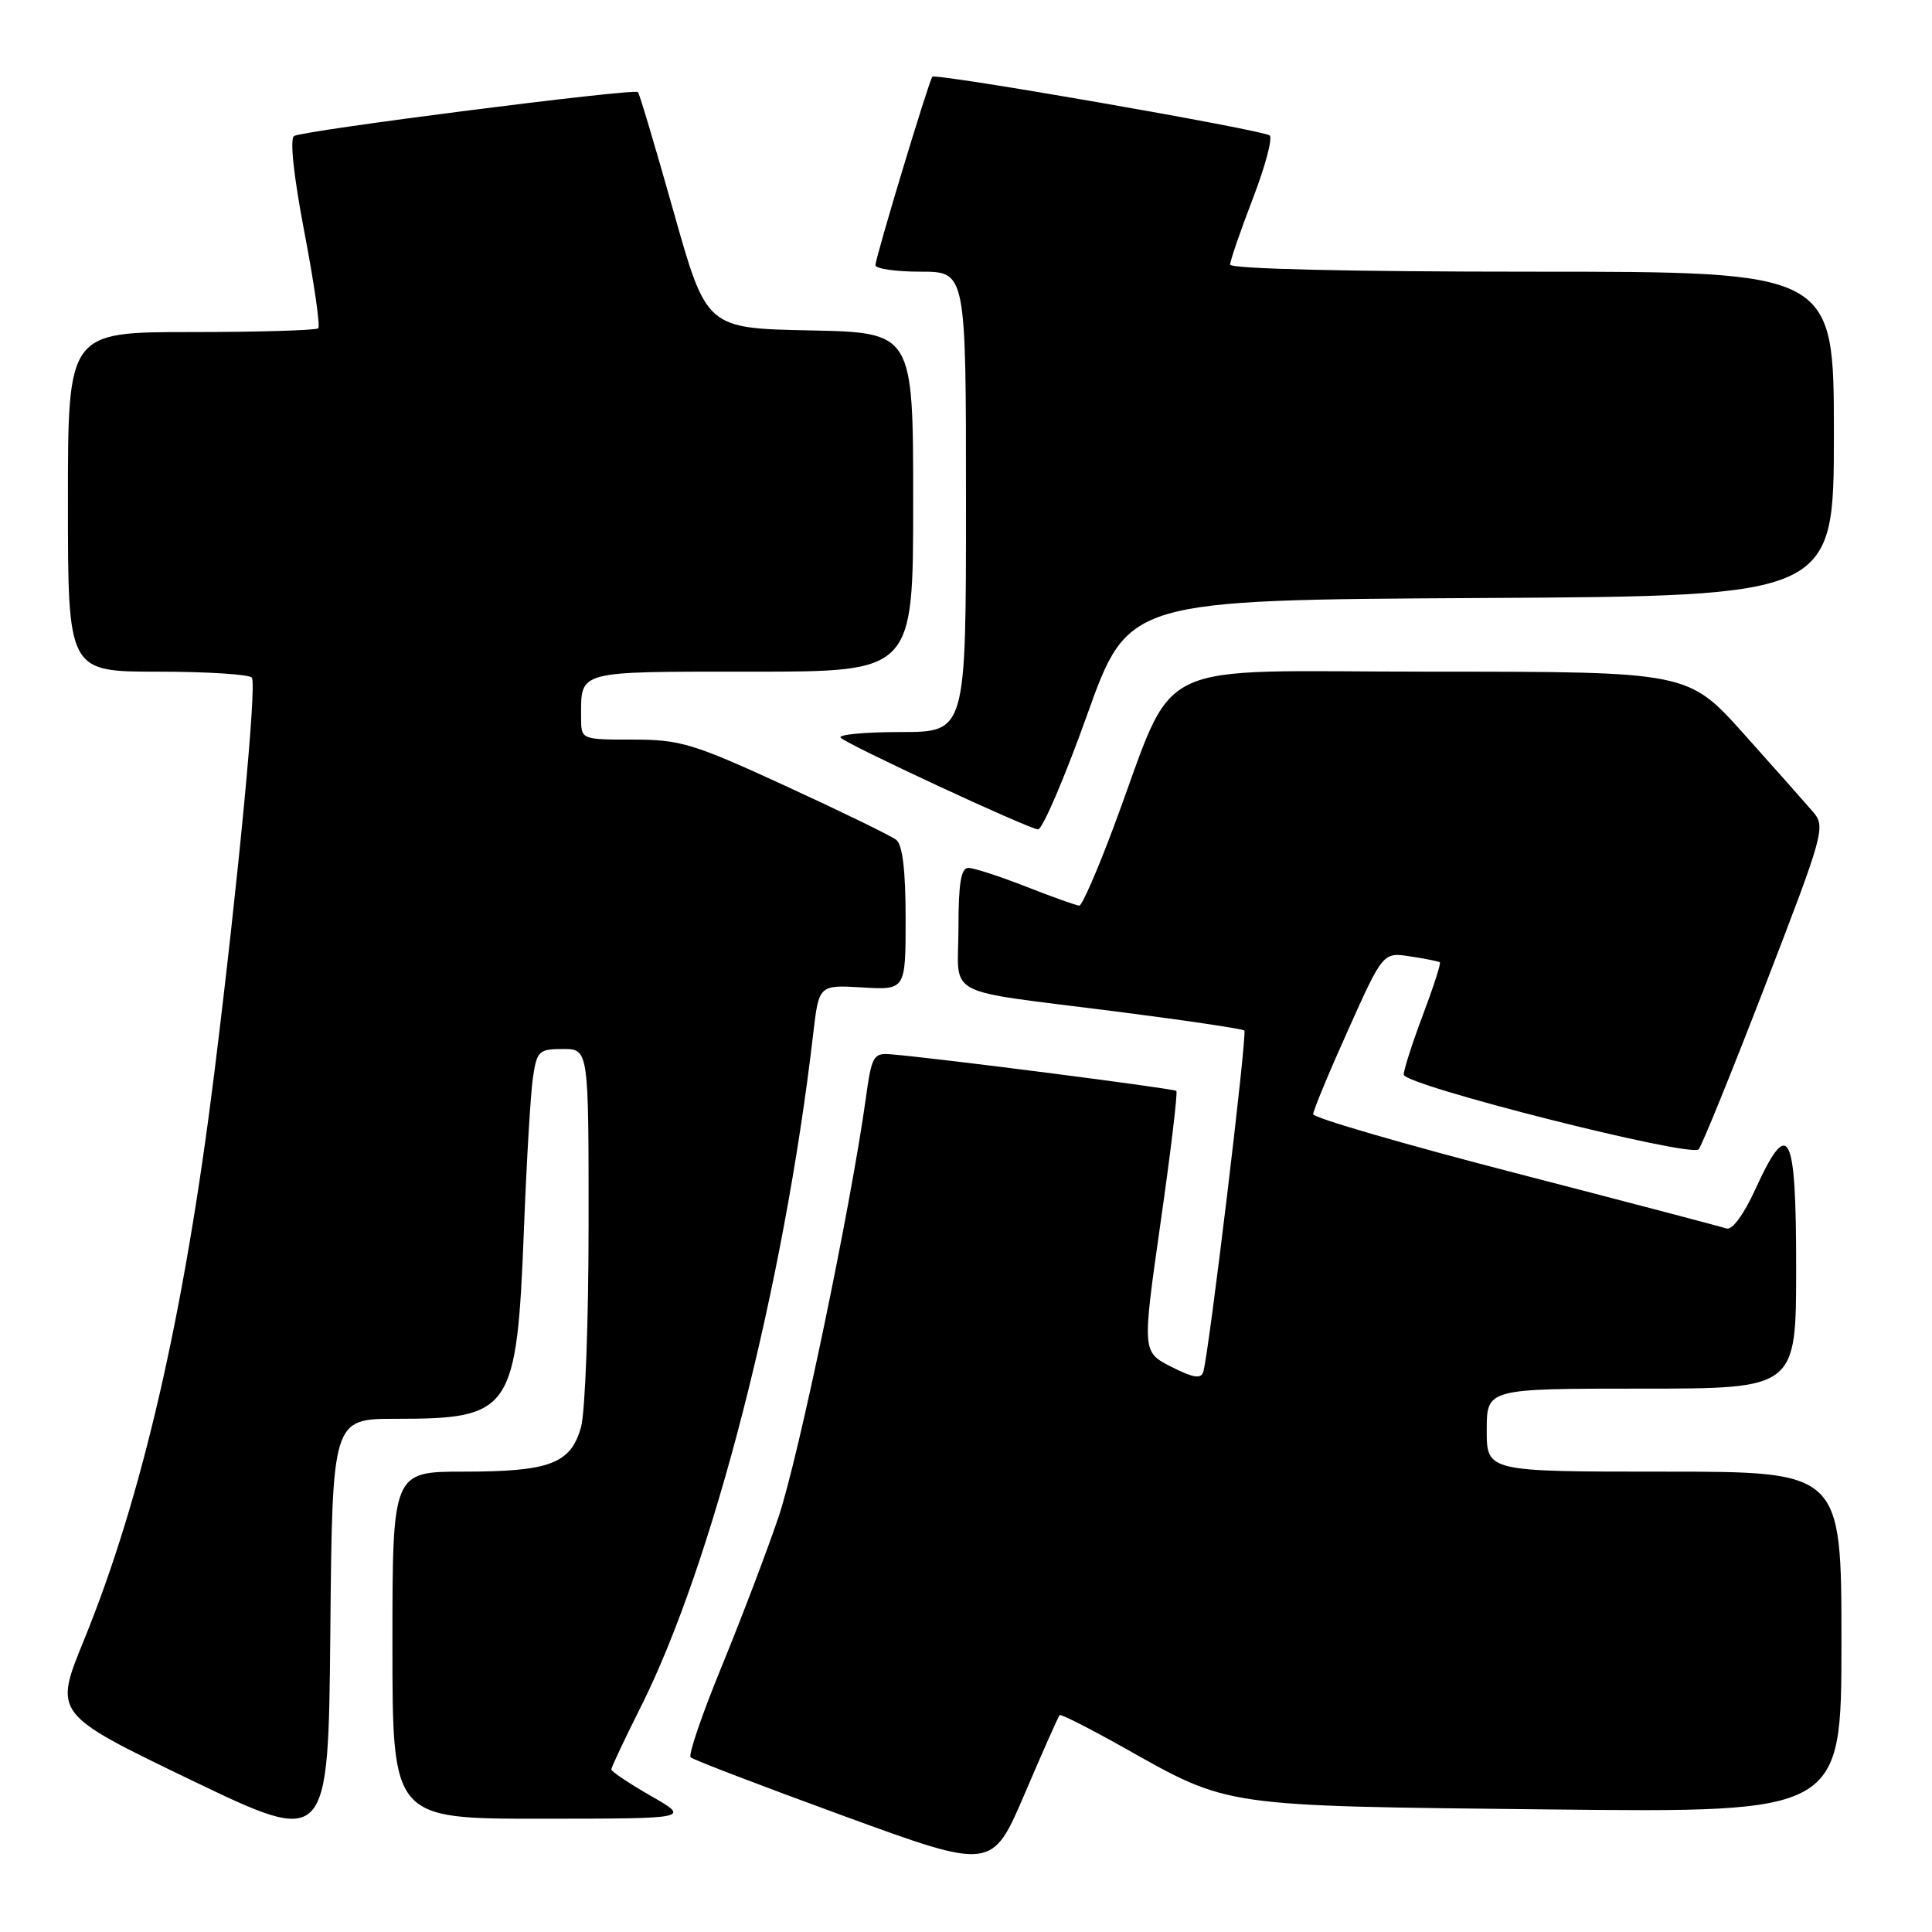 <?xml version="1.0" encoding="UTF-8" standalone="no"?>
<!DOCTYPE svg PUBLIC "-//W3C//DTD SVG 1.1//EN" "http://www.w3.org/Graphics/SVG/1.1/DTD/svg11.dtd" >
<svg xmlns="http://www.w3.org/2000/svg" xmlns:xlink="http://www.w3.org/1999/xlink" version="1.1" viewBox="0 0 256 256">
 <g >
 <path fill="currentColor"
d=" M 140.41 227.26 C 140.57 227.09 144.44 229.06 149.00 231.62 C 162.94 239.46 161.79 239.29 205.25 239.76 C 244.00 240.18 244.00 240.18 244.00 217.59 C 244.00 195.00 244.00 195.00 220.50 195.00 C 197.00 195.00 197.00 195.00 197.00 189.50 C 197.00 184.00 197.00 184.00 217.50 184.00 C 238.00 184.00 238.00 184.00 238.00 168.00 C 238.00 149.74 237.03 147.88 232.58 157.61 C 231.04 160.97 229.51 163.04 228.76 162.78 C 228.06 162.54 215.46 159.23 200.75 155.42 C 186.05 151.62 174.01 148.11 174.00 147.64 C 174.00 147.17 176.08 142.15 178.63 136.48 C 183.26 126.17 183.26 126.17 186.88 126.73 C 188.87 127.03 190.63 127.39 190.79 127.51 C 190.95 127.64 189.94 130.78 188.54 134.49 C 187.14 138.20 186.00 141.76 186.00 142.39 C 186.00 143.79 224.00 153.41 225.08 152.29 C 225.49 151.85 229.46 142.08 233.90 130.57 C 241.69 110.38 241.92 109.56 240.24 107.58 C 239.28 106.46 235.16 101.82 231.09 97.27 C 223.68 89.00 223.68 89.00 189.78 89.00 C 151.36 89.00 156.15 86.65 147.50 109.75 C 145.39 115.39 143.37 120.00 143.02 120.00 C 142.67 120.00 139.51 118.88 136.00 117.50 C 132.49 116.12 129.03 115.00 128.31 115.00 C 127.34 115.00 127.00 117.07 127.00 122.98 C 127.00 132.36 124.49 131.04 147.99 134.04 C 157.06 135.20 164.66 136.33 164.88 136.55 C 165.29 136.96 160.18 179.40 159.44 181.78 C 159.14 182.75 158.11 182.58 155.19 181.10 C 151.34 179.13 151.34 179.13 153.78 162.01 C 155.13 152.60 156.07 144.74 155.87 144.55 C 155.53 144.23 123.68 140.14 118.03 139.70 C 115.73 139.51 115.50 139.93 114.73 145.50 C 112.75 159.83 105.78 193.28 103.15 201.04 C 101.57 205.69 98.17 214.62 95.60 220.88 C 93.03 227.14 91.19 232.53 91.51 232.85 C 91.83 233.17 100.95 236.66 111.77 240.61 C 131.45 247.80 131.45 247.80 135.78 237.68 C 138.16 232.11 140.24 227.42 140.41 227.26 Z  M 52.45 188.00 C 67.79 188.00 68.47 187.00 69.42 163.00 C 69.77 153.93 70.31 144.81 70.62 142.75 C 71.14 139.26 71.41 139.00 74.59 139.00 C 78.00 139.00 78.00 139.00 77.99 162.25 C 77.99 175.04 77.54 187.12 76.99 189.09 C 75.64 193.94 72.86 195.00 61.45 195.00 C 52.00 195.00 52.00 195.00 52.00 218.00 C 52.00 241.00 52.00 241.00 71.75 240.99 C 91.50 240.98 91.50 240.98 86.25 237.97 C 83.36 236.31 81.00 234.73 81.00 234.46 C 81.00 234.18 82.75 230.48 84.88 226.23 C 94.45 207.19 103.88 170.39 107.75 137.00 C 108.51 130.50 108.51 130.50 114.25 130.84 C 120.00 131.18 120.00 131.18 120.00 121.71 C 120.00 115.32 119.59 111.93 118.75 111.28 C 118.06 110.74 111.48 107.54 104.11 104.15 C 91.84 98.51 90.15 98.00 83.86 98.00 C 77.00 98.00 77.00 98.00 77.00 95.08 C 77.00 88.78 76.18 89.00 99.61 89.00 C 121.00 89.00 121.00 89.00 121.00 66.53 C 121.00 44.06 121.00 44.06 107.31 43.78 C 93.61 43.50 93.61 43.50 89.25 28.03 C 86.85 19.52 84.73 12.39 84.53 12.20 C 84.02 11.69 40.14 17.29 38.97 18.02 C 38.38 18.38 38.91 23.33 40.34 30.80 C 41.62 37.51 42.45 43.22 42.17 43.50 C 41.89 43.77 34.32 44.00 25.33 44.00 C 9.00 44.00 9.00 44.00 9.00 66.50 C 9.00 89.00 9.00 89.00 20.94 89.00 C 27.51 89.00 33.10 89.36 33.38 89.80 C 34.02 90.85 31.62 116.17 28.42 142.00 C 24.44 174.07 18.85 198.40 11.09 217.41 C 7.13 227.10 7.13 227.10 25.31 235.86 C 43.50 244.61 43.50 244.61 43.77 216.30 C 44.03 188.00 44.03 188.00 52.45 188.00 Z  M 144.04 94.75 C 149.50 79.50 149.50 79.50 196.25 79.24 C 243.00 78.98 243.00 78.98 243.00 57.49 C 243.00 36.00 243.00 36.00 203.00 36.00 C 178.81 36.00 163.00 35.63 163.00 35.06 C 163.00 34.55 164.35 30.63 165.99 26.36 C 167.64 22.08 168.65 18.30 168.24 17.95 C 167.38 17.22 123.99 9.66 123.54 10.17 C 123.09 10.67 116.00 34.15 116.00 35.14 C 116.00 35.61 118.70 36.00 122.00 36.00 C 128.00 36.00 128.00 36.00 128.00 66.50 C 128.00 97.00 128.00 97.00 119.33 97.00 C 114.57 97.00 110.99 97.34 111.39 97.75 C 112.31 98.69 136.13 109.76 137.54 109.90 C 138.11 109.95 141.04 103.14 144.04 94.75 Z "/>
</g>
</svg>